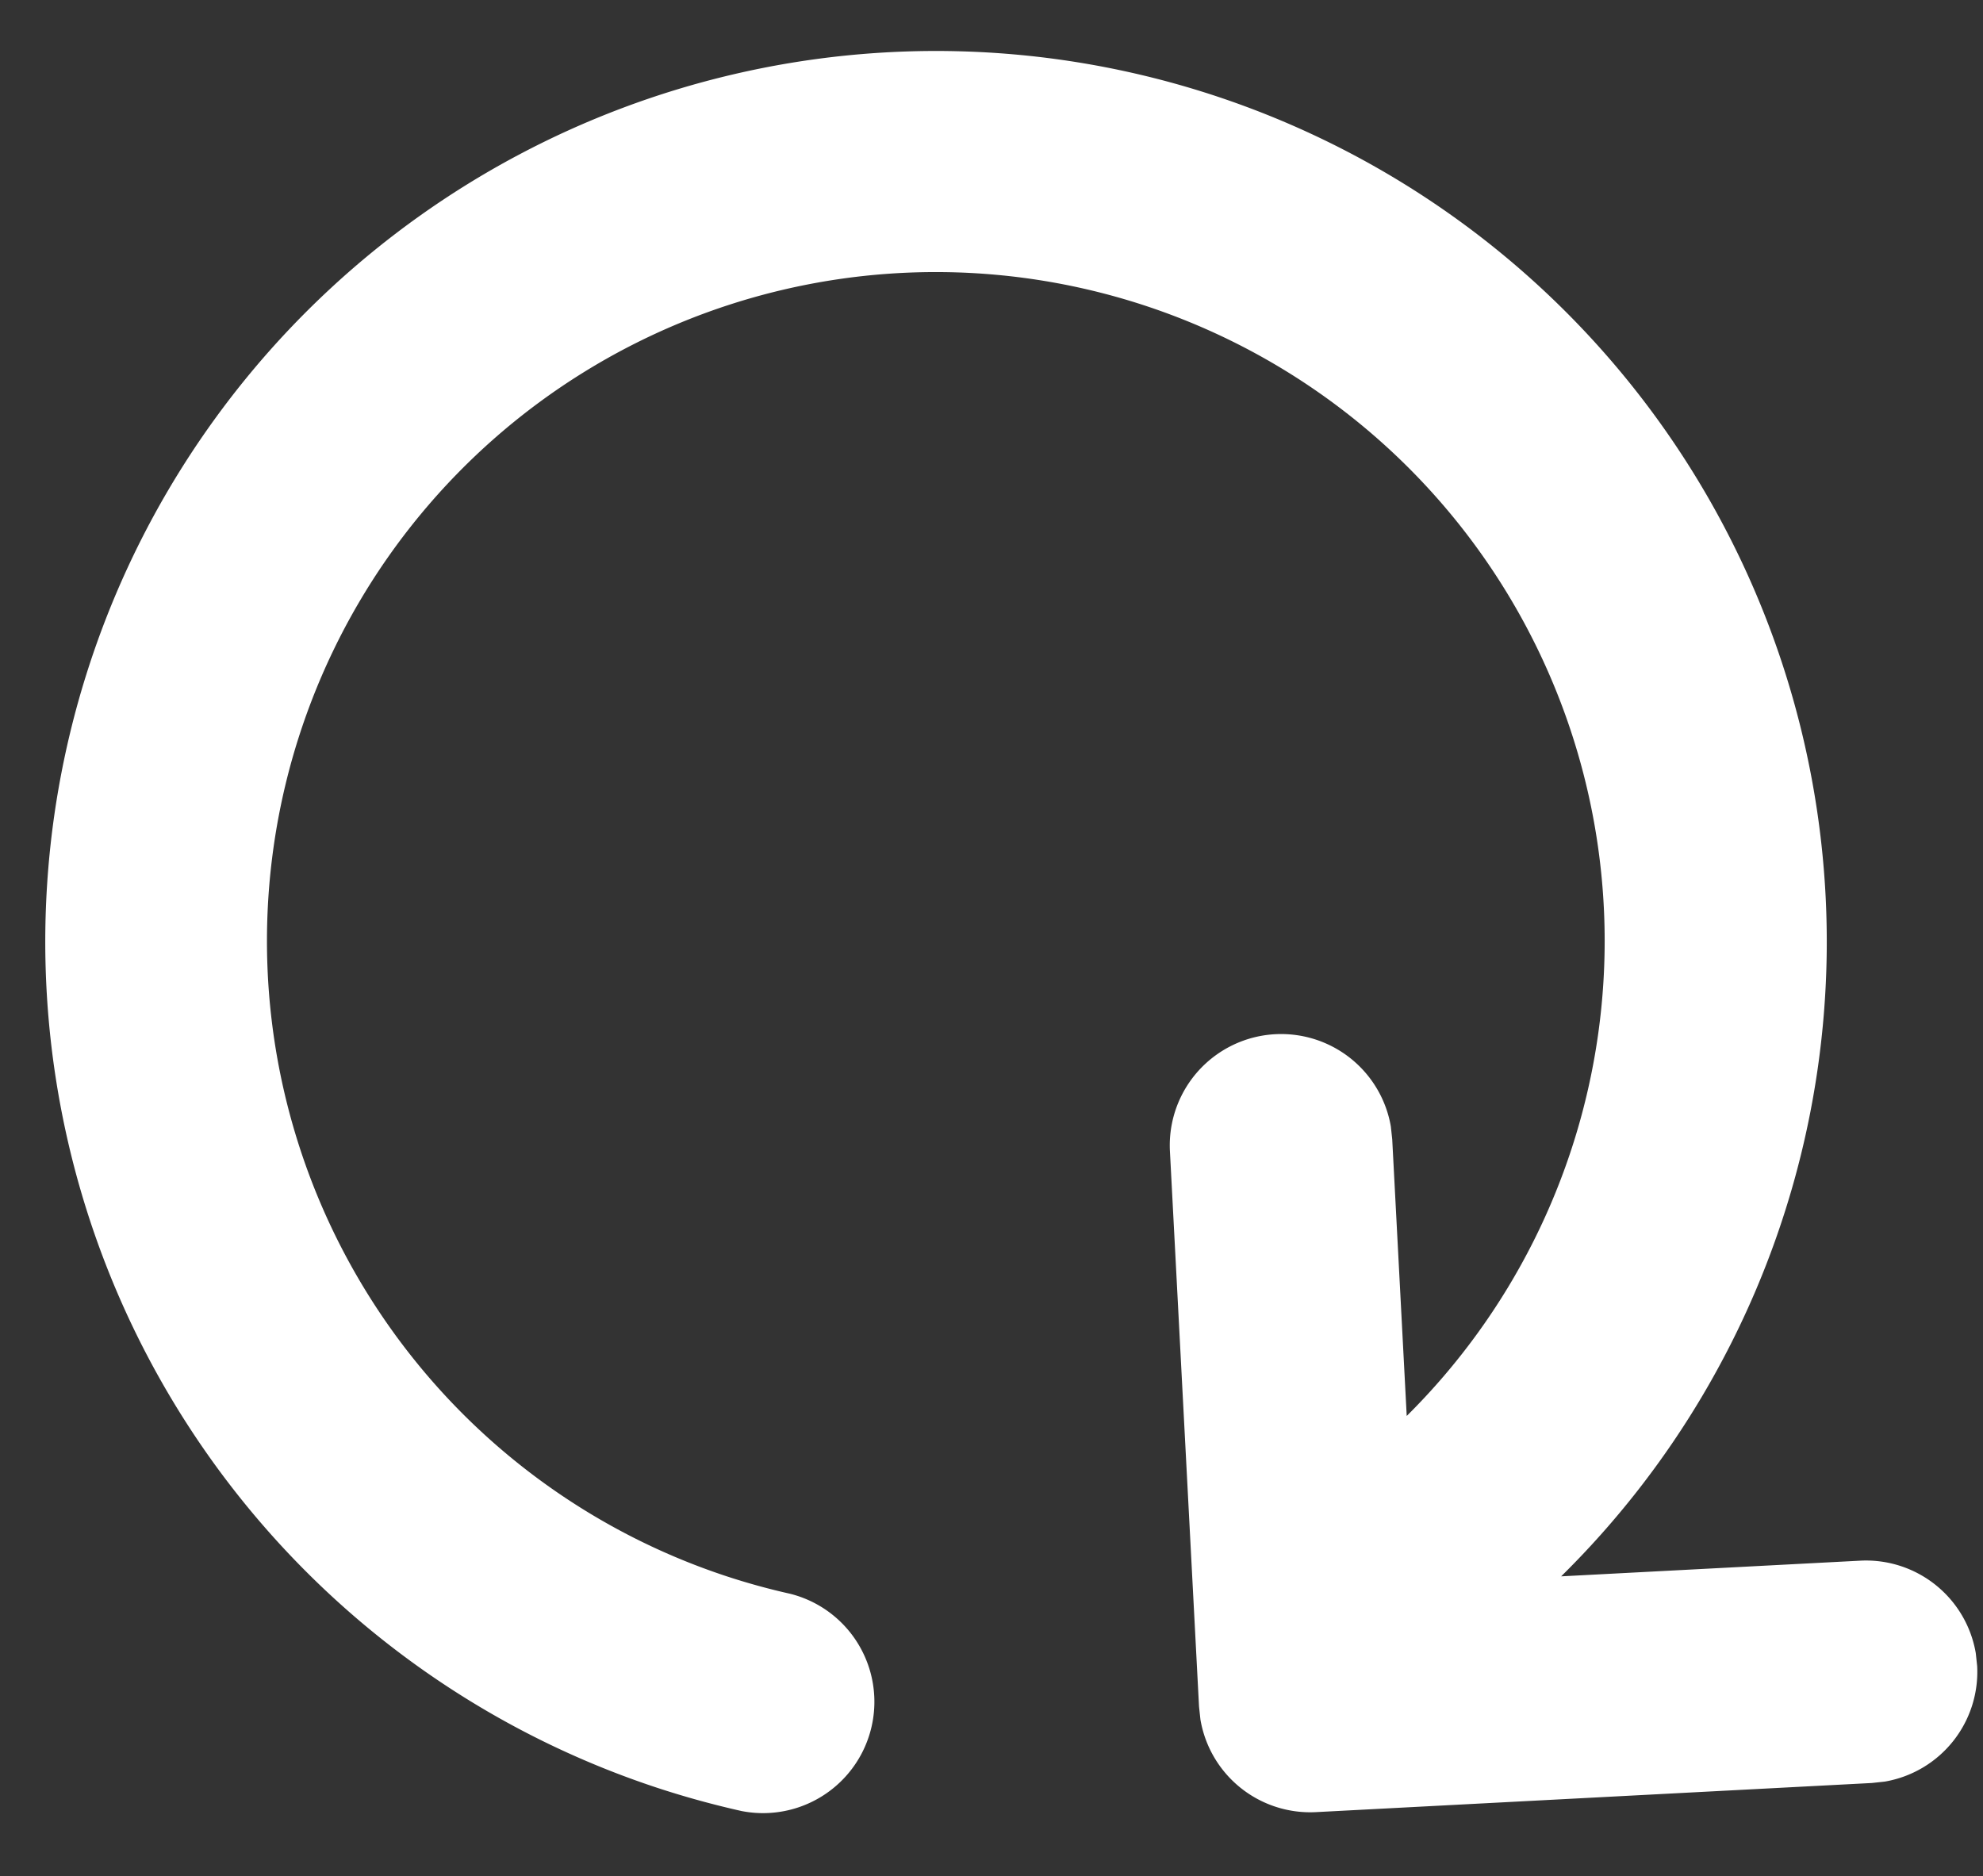 <svg xmlns="http://www.w3.org/2000/svg" width="27.605" height="26.117" viewBox="0 0 27.605 26.117">
  <rect x="0" y="0" width="27.605" height="26.117" fill="#333333" stroke="none"/>
  <g id="noun-reload-4763826" transform="translate(29.095 -4.15) rotate(87)">
    <g id="Group_16102" data-name="Group 16102" transform="translate(3.999 3)">
      <path id="Path_40470" data-name="Path 40470" d="M27.222,3a1.55,1.55,0,0,1,1.539,1.369l.01.181V12.3A1.55,1.55,0,0,1,27.4,13.837l-.181.01H19.474a1.55,1.55,0,0,1-.181-3.089l.181-.01H23.33a9.311,9.311,0,1,0,1.734,9.569q.165-.426.288-.866a1.55,1.55,0,0,1,2.985.833q-.164.586-.384,1.154a12.4,12.4,0,1,1-2.281-12.72V4.55A1.55,1.55,0,0,1,27.041,3.01Z" transform="translate(-3.999 -3)" fill="#fff" fill-rule="evenodd"/>
    </g>
  </g>
</svg>
